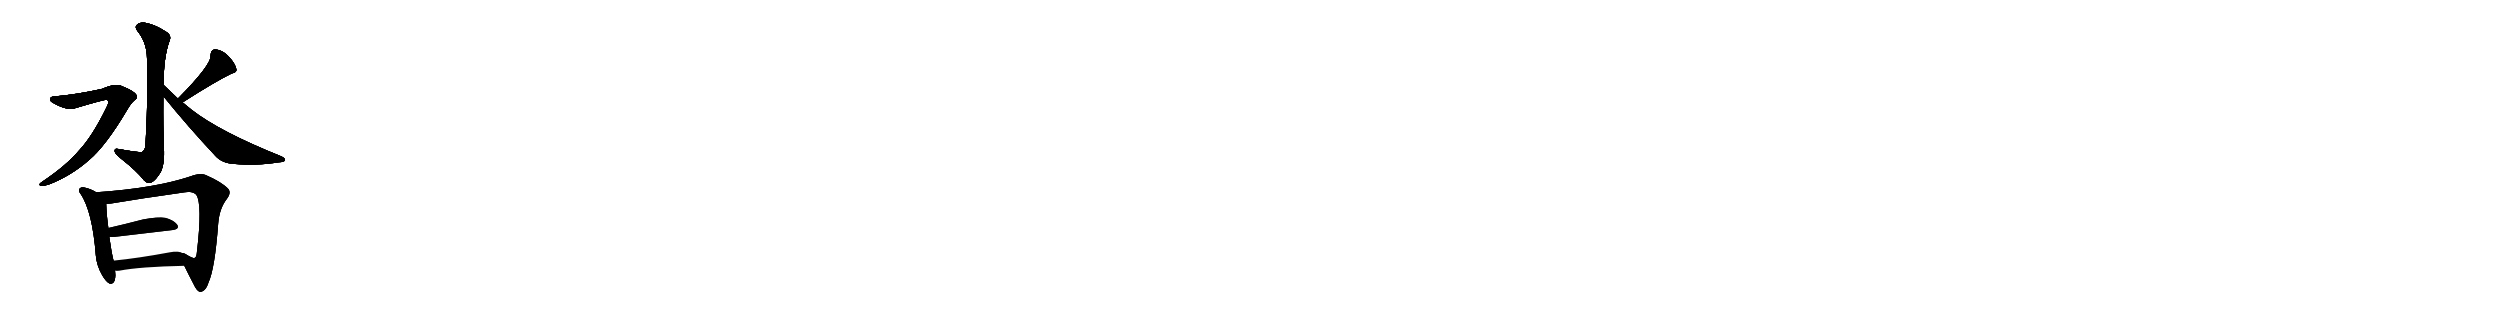<svg version="1.1" viewBox="0 0 8192 1024" xmlns="http://www.w3.org/2000/svg">
  
  <g transform="scale(1, -1) translate(0, -900)" class="origin">
    <style type="text/css">
        .origin {display:none;}
        .hide {display:none;}
        .stroke {fill: #000000;}
        
.step1 {transform: translateX(1024px);}
.step2 {transform: translateX(2048px);}
.step3 {transform: translateX(3072px);}
.step4 {transform: translateX(4096px);}
.step5 {transform: translateX(5120px);}
.step6 {transform: translateX(6144px);}
.step7 {transform: translateX(7168px);}
.step8 {transform: translateX(8192px);}
.step9 {transform: translateX(9216px);}
.step10 {transform: translateX(10240px);}
.step11 {transform: translateX(11264px);}
.step12 {transform: translateX(12288px);}
.step13 {transform: translateX(13312px);}
.step14 {transform: translateX(14336px);}
.step15 {transform: translateX(15360px);}
.step16 {transform: translateX(16384px);}
.step17 {transform: translateX(17408px);}
.step18 {transform: translateX(18432px);}
.step19 {transform: translateX(19456px);}
.step20 {transform: translateX(20480px);}
.step21 {transform: translateX(21504px);}
.step22 {transform: translateX(22528px);}
.step23 {transform: translateX(23552px);}
.step24 {transform: translateX(24576px);}
.step25 {transform: translateX(25600px);}
.step26 {transform: translateX(26624px);}
.step27 {transform: translateX(27648px);}
.step28 {transform: translateX(28672px);}
.step29 {transform: translateX(29696px);}
    </style>

    <path d="M 536 622 Q 536 712 555 765 Q 564 784 544 796 Q 508 820 472 826 Q 456 827 448 818 Q 441 811 450 799 Q 477 766 481 722 Q 487 625 477 428 Q 477 410 466 402 Q 460 399 387 412 Q 374 415 376 403 Q 377 396 398 379 Q 449 339 472 309 Q 485 296 497 303 Q 510 309 527 337 Q 540 365 537 416 Q 534 477 535 585 L 536 622 Z" fill="lightgray"/>
    <path d="M 178 584 Q 165 584 164 575 Q 163 568 177 561 Q 222 536 248 546 Q 342 574 350 573 Q 360 569 349 548 Q 303 454 260 408 Q 217 357 139 305 Q 123 295 134 291 Q 144 290 164 297 Q 234 325 291 375 Q 346 421 416 539 Q 428 560 439 570 Q 454 580 446 590 Q 437 603 401 617 Q 380 629 335 609 Q 256 591 178 584 Z" fill="lightgray"/>
    <path d="M 599 564 Q 598 565 599 565 Q 707 634 759 659 Q 778 663 774 675 Q 770 693 750 714 Q 731 735 707 738 Q 691 739 690 718 Q 693 688 584 578 Q 583 578 583 577 C 562 556 576 545 599 564 Z" fill="lightgray"/>
    <path d="M 583 577 Q 552 607 536 622 C 514 643 516 608 535 585 Q 616 485 705 390 Q 727 365 766 363 Q 838 356 913 368 Q 932 369 934 375 Q 935 382 921 388 Q 719 469 627 541 Q 612 553 599 564 L 583 577 Z" fill="lightgray"/>
    <path d="M 315 270 Q 296 282 274 286 Q 267 287 262 283 Q 255 276 264 265 Q 303 207 314 63 Q 317 29 335 -2 Q 348 -24 359 -29 Q 377 -33 378 -2 Q 378 5 377 13 L 372 46 Q 366 68 358 124 L 355 153 Q 349 196 348 232 C 347 252 341 255 315 270 Z" fill="lightgray"/>
    <path d="M 604 29 Q 616 4 639 -40 Q 649 -58 659 -56 Q 675 -52 683 -26 Q 704 19 715 168 Q 719 217 743 248 Q 759 269 747 282 Q 725 304 677 325 Q 658 335 624 322 Q 507 283 315 270 C 285 268 318 229 348 232 Q 355 232 363 233 Q 457 249 606 270 Q 631 274 643 262 Q 664 232 645 72 Q 644 57 638 55 Q 634 51 607 68 Q 600 72 598 70 C 580 78 591 56 604 29 Z" fill="lightgray"/>
    <path d="M 358 124 Q 365 123 377 124 Q 485 137 564 146 Q 589 149 581 163 Q 569 179 542 186 Q 517 190 469 181 Q 408 165 355 153 C 326 146 328 126 358 124 Z" fill="lightgray"/>
    <path d="M 377 13 Q 383 12 391 13 Q 458 26 604 29 C 634 30 625 57 598 70 Q 585 79 555 73 Q 453 54 372 46 C 342 43 347 15 377 13 Z" fill="lightgray"/></g>
<g transform="scale(1, -1) translate(0, -900)">
    <style type="text/css">
        .origin {display:none;}
        .hide {display:none;}
        .stroke {fill: #000000;}
        
.step1 {transform: translateX(1024px);}
.step2 {transform: translateX(2048px);}
.step3 {transform: translateX(3072px);}
.step4 {transform: translateX(4096px);}
.step5 {transform: translateX(5120px);}
.step6 {transform: translateX(6144px);}
.step7 {transform: translateX(7168px);}
.step8 {transform: translateX(8192px);}
.step9 {transform: translateX(9216px);}
.step10 {transform: translateX(10240px);}
.step11 {transform: translateX(11264px);}
.step12 {transform: translateX(12288px);}
.step13 {transform: translateX(13312px);}
.step14 {transform: translateX(14336px);}
.step15 {transform: translateX(15360px);}
.step16 {transform: translateX(16384px);}
.step17 {transform: translateX(17408px);}
.step18 {transform: translateX(18432px);}
.step19 {transform: translateX(19456px);}
.step20 {transform: translateX(20480px);}
.step21 {transform: translateX(21504px);}
.step22 {transform: translateX(22528px);}
.step23 {transform: translateX(23552px);}
.step24 {transform: translateX(24576px);}
.step25 {transform: translateX(25600px);}
.step26 {transform: translateX(26624px);}
.step27 {transform: translateX(27648px);}
.step28 {transform: translateX(28672px);}
.step29 {transform: translateX(29696px);}
    </style>

    <path d="M 536 622 Q 536 712 555 765 Q 564 784 544 796 Q 508 820 472 826 Q 456 827 448 818 Q 441 811 450 799 Q 477 766 481 722 Q 487 625 477 428 Q 477 410 466 402 Q 460 399 387 412 Q 374 415 376 403 Q 377 396 398 379 Q 449 339 472 309 Q 485 296 497 303 Q 510 309 527 337 Q 540 365 537 416 Q 534 477 535 585 L 536 622 Z" fill="lightgray" class="stroke step0"/>
    <path d="M 178 584 Q 165 584 164 575 Q 163 568 177 561 Q 222 536 248 546 Q 342 574 350 573 Q 360 569 349 548 Q 303 454 260 408 Q 217 357 139 305 Q 123 295 134 291 Q 144 290 164 297 Q 234 325 291 375 Q 346 421 416 539 Q 428 560 439 570 Q 454 580 446 590 Q 437 603 401 617 Q 380 629 335 609 Q 256 591 178 584 Z" fill="lightgray" class="hide"/>
    <path d="M 599 564 Q 598 565 599 565 Q 707 634 759 659 Q 778 663 774 675 Q 770 693 750 714 Q 731 735 707 738 Q 691 739 690 718 Q 693 688 584 578 Q 583 578 583 577 C 562 556 576 545 599 564 Z" fill="lightgray" class="hide"/>
    <path d="M 583 577 Q 552 607 536 622 C 514 643 516 608 535 585 Q 616 485 705 390 Q 727 365 766 363 Q 838 356 913 368 Q 932 369 934 375 Q 935 382 921 388 Q 719 469 627 541 Q 612 553 599 564 L 583 577 Z" fill="lightgray" class="hide"/>
    <path d="M 315 270 Q 296 282 274 286 Q 267 287 262 283 Q 255 276 264 265 Q 303 207 314 63 Q 317 29 335 -2 Q 348 -24 359 -29 Q 377 -33 378 -2 Q 378 5 377 13 L 372 46 Q 366 68 358 124 L 355 153 Q 349 196 348 232 C 347 252 341 255 315 270 Z" fill="lightgray" class="hide"/>
    <path d="M 604 29 Q 616 4 639 -40 Q 649 -58 659 -56 Q 675 -52 683 -26 Q 704 19 715 168 Q 719 217 743 248 Q 759 269 747 282 Q 725 304 677 325 Q 658 335 624 322 Q 507 283 315 270 C 285 268 318 229 348 232 Q 355 232 363 233 Q 457 249 606 270 Q 631 274 643 262 Q 664 232 645 72 Q 644 57 638 55 Q 634 51 607 68 Q 600 72 598 70 C 580 78 591 56 604 29 Z" fill="lightgray" class="hide"/>
    <path d="M 358 124 Q 365 123 377 124 Q 485 137 564 146 Q 589 149 581 163 Q 569 179 542 186 Q 517 190 469 181 Q 408 165 355 153 C 326 146 328 126 358 124 Z" fill="lightgray" class="hide"/>
    <path d="M 377 13 Q 383 12 391 13 Q 458 26 604 29 C 634 30 625 57 598 70 Q 585 79 555 73 Q 453 54 372 46 C 342 43 347 15 377 13 Z" fill="lightgray" class="hide"/></g><g transform="scale(1, -1) translate(0, -900)">
    <style type="text/css">
        .origin {display:none;}
        .hide {display:none;}
        .stroke {fill: #000000;}
        
.step1 {transform: translateX(1024px);}
.step2 {transform: translateX(2048px);}
.step3 {transform: translateX(3072px);}
.step4 {transform: translateX(4096px);}
.step5 {transform: translateX(5120px);}
.step6 {transform: translateX(6144px);}
.step7 {transform: translateX(7168px);}
.step8 {transform: translateX(8192px);}
.step9 {transform: translateX(9216px);}
.step10 {transform: translateX(10240px);}
.step11 {transform: translateX(11264px);}
.step12 {transform: translateX(12288px);}
.step13 {transform: translateX(13312px);}
.step14 {transform: translateX(14336px);}
.step15 {transform: translateX(15360px);}
.step16 {transform: translateX(16384px);}
.step17 {transform: translateX(17408px);}
.step18 {transform: translateX(18432px);}
.step19 {transform: translateX(19456px);}
.step20 {transform: translateX(20480px);}
.step21 {transform: translateX(21504px);}
.step22 {transform: translateX(22528px);}
.step23 {transform: translateX(23552px);}
.step24 {transform: translateX(24576px);}
.step25 {transform: translateX(25600px);}
.step26 {transform: translateX(26624px);}
.step27 {transform: translateX(27648px);}
.step28 {transform: translateX(28672px);}
.step29 {transform: translateX(29696px);}
    </style>

    <path d="M 536 622 Q 536 712 555 765 Q 564 784 544 796 Q 508 820 472 826 Q 456 827 448 818 Q 441 811 450 799 Q 477 766 481 722 Q 487 625 477 428 Q 477 410 466 402 Q 460 399 387 412 Q 374 415 376 403 Q 377 396 398 379 Q 449 339 472 309 Q 485 296 497 303 Q 510 309 527 337 Q 540 365 537 416 Q 534 477 535 585 L 536 622 Z" fill="lightgray" class="stroke step1"/>
    <path d="M 178 584 Q 165 584 164 575 Q 163 568 177 561 Q 222 536 248 546 Q 342 574 350 573 Q 360 569 349 548 Q 303 454 260 408 Q 217 357 139 305 Q 123 295 134 291 Q 144 290 164 297 Q 234 325 291 375 Q 346 421 416 539 Q 428 560 439 570 Q 454 580 446 590 Q 437 603 401 617 Q 380 629 335 609 Q 256 591 178 584 Z" fill="lightgray" class="stroke step1"/>
    <path d="M 599 564 Q 598 565 599 565 Q 707 634 759 659 Q 778 663 774 675 Q 770 693 750 714 Q 731 735 707 738 Q 691 739 690 718 Q 693 688 584 578 Q 583 578 583 577 C 562 556 576 545 599 564 Z" fill="lightgray" class="hide"/>
    <path d="M 583 577 Q 552 607 536 622 C 514 643 516 608 535 585 Q 616 485 705 390 Q 727 365 766 363 Q 838 356 913 368 Q 932 369 934 375 Q 935 382 921 388 Q 719 469 627 541 Q 612 553 599 564 L 583 577 Z" fill="lightgray" class="hide"/>
    <path d="M 315 270 Q 296 282 274 286 Q 267 287 262 283 Q 255 276 264 265 Q 303 207 314 63 Q 317 29 335 -2 Q 348 -24 359 -29 Q 377 -33 378 -2 Q 378 5 377 13 L 372 46 Q 366 68 358 124 L 355 153 Q 349 196 348 232 C 347 252 341 255 315 270 Z" fill="lightgray" class="hide"/>
    <path d="M 604 29 Q 616 4 639 -40 Q 649 -58 659 -56 Q 675 -52 683 -26 Q 704 19 715 168 Q 719 217 743 248 Q 759 269 747 282 Q 725 304 677 325 Q 658 335 624 322 Q 507 283 315 270 C 285 268 318 229 348 232 Q 355 232 363 233 Q 457 249 606 270 Q 631 274 643 262 Q 664 232 645 72 Q 644 57 638 55 Q 634 51 607 68 Q 600 72 598 70 C 580 78 591 56 604 29 Z" fill="lightgray" class="hide"/>
    <path d="M 358 124 Q 365 123 377 124 Q 485 137 564 146 Q 589 149 581 163 Q 569 179 542 186 Q 517 190 469 181 Q 408 165 355 153 C 326 146 328 126 358 124 Z" fill="lightgray" class="hide"/>
    <path d="M 377 13 Q 383 12 391 13 Q 458 26 604 29 C 634 30 625 57 598 70 Q 585 79 555 73 Q 453 54 372 46 C 342 43 347 15 377 13 Z" fill="lightgray" class="hide"/></g><g transform="scale(1, -1) translate(0, -900)">
    <style type="text/css">
        .origin {display:none;}
        .hide {display:none;}
        .stroke {fill: #000000;}
        
.step1 {transform: translateX(1024px);}
.step2 {transform: translateX(2048px);}
.step3 {transform: translateX(3072px);}
.step4 {transform: translateX(4096px);}
.step5 {transform: translateX(5120px);}
.step6 {transform: translateX(6144px);}
.step7 {transform: translateX(7168px);}
.step8 {transform: translateX(8192px);}
.step9 {transform: translateX(9216px);}
.step10 {transform: translateX(10240px);}
.step11 {transform: translateX(11264px);}
.step12 {transform: translateX(12288px);}
.step13 {transform: translateX(13312px);}
.step14 {transform: translateX(14336px);}
.step15 {transform: translateX(15360px);}
.step16 {transform: translateX(16384px);}
.step17 {transform: translateX(17408px);}
.step18 {transform: translateX(18432px);}
.step19 {transform: translateX(19456px);}
.step20 {transform: translateX(20480px);}
.step21 {transform: translateX(21504px);}
.step22 {transform: translateX(22528px);}
.step23 {transform: translateX(23552px);}
.step24 {transform: translateX(24576px);}
.step25 {transform: translateX(25600px);}
.step26 {transform: translateX(26624px);}
.step27 {transform: translateX(27648px);}
.step28 {transform: translateX(28672px);}
.step29 {transform: translateX(29696px);}
    </style>

    <path d="M 536 622 Q 536 712 555 765 Q 564 784 544 796 Q 508 820 472 826 Q 456 827 448 818 Q 441 811 450 799 Q 477 766 481 722 Q 487 625 477 428 Q 477 410 466 402 Q 460 399 387 412 Q 374 415 376 403 Q 377 396 398 379 Q 449 339 472 309 Q 485 296 497 303 Q 510 309 527 337 Q 540 365 537 416 Q 534 477 535 585 L 536 622 Z" fill="lightgray" class="stroke step2"/>
    <path d="M 178 584 Q 165 584 164 575 Q 163 568 177 561 Q 222 536 248 546 Q 342 574 350 573 Q 360 569 349 548 Q 303 454 260 408 Q 217 357 139 305 Q 123 295 134 291 Q 144 290 164 297 Q 234 325 291 375 Q 346 421 416 539 Q 428 560 439 570 Q 454 580 446 590 Q 437 603 401 617 Q 380 629 335 609 Q 256 591 178 584 Z" fill="lightgray" class="stroke step2"/>
    <path d="M 599 564 Q 598 565 599 565 Q 707 634 759 659 Q 778 663 774 675 Q 770 693 750 714 Q 731 735 707 738 Q 691 739 690 718 Q 693 688 584 578 Q 583 578 583 577 C 562 556 576 545 599 564 Z" fill="lightgray" class="stroke step2"/>
    <path d="M 583 577 Q 552 607 536 622 C 514 643 516 608 535 585 Q 616 485 705 390 Q 727 365 766 363 Q 838 356 913 368 Q 932 369 934 375 Q 935 382 921 388 Q 719 469 627 541 Q 612 553 599 564 L 583 577 Z" fill="lightgray" class="hide"/>
    <path d="M 315 270 Q 296 282 274 286 Q 267 287 262 283 Q 255 276 264 265 Q 303 207 314 63 Q 317 29 335 -2 Q 348 -24 359 -29 Q 377 -33 378 -2 Q 378 5 377 13 L 372 46 Q 366 68 358 124 L 355 153 Q 349 196 348 232 C 347 252 341 255 315 270 Z" fill="lightgray" class="hide"/>
    <path d="M 604 29 Q 616 4 639 -40 Q 649 -58 659 -56 Q 675 -52 683 -26 Q 704 19 715 168 Q 719 217 743 248 Q 759 269 747 282 Q 725 304 677 325 Q 658 335 624 322 Q 507 283 315 270 C 285 268 318 229 348 232 Q 355 232 363 233 Q 457 249 606 270 Q 631 274 643 262 Q 664 232 645 72 Q 644 57 638 55 Q 634 51 607 68 Q 600 72 598 70 C 580 78 591 56 604 29 Z" fill="lightgray" class="hide"/>
    <path d="M 358 124 Q 365 123 377 124 Q 485 137 564 146 Q 589 149 581 163 Q 569 179 542 186 Q 517 190 469 181 Q 408 165 355 153 C 326 146 328 126 358 124 Z" fill="lightgray" class="hide"/>
    <path d="M 377 13 Q 383 12 391 13 Q 458 26 604 29 C 634 30 625 57 598 70 Q 585 79 555 73 Q 453 54 372 46 C 342 43 347 15 377 13 Z" fill="lightgray" class="hide"/></g><g transform="scale(1, -1) translate(0, -900)">
    <style type="text/css">
        .origin {display:none;}
        .hide {display:none;}
        .stroke {fill: #000000;}
        
.step1 {transform: translateX(1024px);}
.step2 {transform: translateX(2048px);}
.step3 {transform: translateX(3072px);}
.step4 {transform: translateX(4096px);}
.step5 {transform: translateX(5120px);}
.step6 {transform: translateX(6144px);}
.step7 {transform: translateX(7168px);}
.step8 {transform: translateX(8192px);}
.step9 {transform: translateX(9216px);}
.step10 {transform: translateX(10240px);}
.step11 {transform: translateX(11264px);}
.step12 {transform: translateX(12288px);}
.step13 {transform: translateX(13312px);}
.step14 {transform: translateX(14336px);}
.step15 {transform: translateX(15360px);}
.step16 {transform: translateX(16384px);}
.step17 {transform: translateX(17408px);}
.step18 {transform: translateX(18432px);}
.step19 {transform: translateX(19456px);}
.step20 {transform: translateX(20480px);}
.step21 {transform: translateX(21504px);}
.step22 {transform: translateX(22528px);}
.step23 {transform: translateX(23552px);}
.step24 {transform: translateX(24576px);}
.step25 {transform: translateX(25600px);}
.step26 {transform: translateX(26624px);}
.step27 {transform: translateX(27648px);}
.step28 {transform: translateX(28672px);}
.step29 {transform: translateX(29696px);}
    </style>

    <path d="M 536 622 Q 536 712 555 765 Q 564 784 544 796 Q 508 820 472 826 Q 456 827 448 818 Q 441 811 450 799 Q 477 766 481 722 Q 487 625 477 428 Q 477 410 466 402 Q 460 399 387 412 Q 374 415 376 403 Q 377 396 398 379 Q 449 339 472 309 Q 485 296 497 303 Q 510 309 527 337 Q 540 365 537 416 Q 534 477 535 585 L 536 622 Z" fill="lightgray" class="stroke step3"/>
    <path d="M 178 584 Q 165 584 164 575 Q 163 568 177 561 Q 222 536 248 546 Q 342 574 350 573 Q 360 569 349 548 Q 303 454 260 408 Q 217 357 139 305 Q 123 295 134 291 Q 144 290 164 297 Q 234 325 291 375 Q 346 421 416 539 Q 428 560 439 570 Q 454 580 446 590 Q 437 603 401 617 Q 380 629 335 609 Q 256 591 178 584 Z" fill="lightgray" class="stroke step3"/>
    <path d="M 599 564 Q 598 565 599 565 Q 707 634 759 659 Q 778 663 774 675 Q 770 693 750 714 Q 731 735 707 738 Q 691 739 690 718 Q 693 688 584 578 Q 583 578 583 577 C 562 556 576 545 599 564 Z" fill="lightgray" class="stroke step3"/>
    <path d="M 583 577 Q 552 607 536 622 C 514 643 516 608 535 585 Q 616 485 705 390 Q 727 365 766 363 Q 838 356 913 368 Q 932 369 934 375 Q 935 382 921 388 Q 719 469 627 541 Q 612 553 599 564 L 583 577 Z" fill="lightgray" class="stroke step3"/>
    <path d="M 315 270 Q 296 282 274 286 Q 267 287 262 283 Q 255 276 264 265 Q 303 207 314 63 Q 317 29 335 -2 Q 348 -24 359 -29 Q 377 -33 378 -2 Q 378 5 377 13 L 372 46 Q 366 68 358 124 L 355 153 Q 349 196 348 232 C 347 252 341 255 315 270 Z" fill="lightgray" class="hide"/>
    <path d="M 604 29 Q 616 4 639 -40 Q 649 -58 659 -56 Q 675 -52 683 -26 Q 704 19 715 168 Q 719 217 743 248 Q 759 269 747 282 Q 725 304 677 325 Q 658 335 624 322 Q 507 283 315 270 C 285 268 318 229 348 232 Q 355 232 363 233 Q 457 249 606 270 Q 631 274 643 262 Q 664 232 645 72 Q 644 57 638 55 Q 634 51 607 68 Q 600 72 598 70 C 580 78 591 56 604 29 Z" fill="lightgray" class="hide"/>
    <path d="M 358 124 Q 365 123 377 124 Q 485 137 564 146 Q 589 149 581 163 Q 569 179 542 186 Q 517 190 469 181 Q 408 165 355 153 C 326 146 328 126 358 124 Z" fill="lightgray" class="hide"/>
    <path d="M 377 13 Q 383 12 391 13 Q 458 26 604 29 C 634 30 625 57 598 70 Q 585 79 555 73 Q 453 54 372 46 C 342 43 347 15 377 13 Z" fill="lightgray" class="hide"/></g><g transform="scale(1, -1) translate(0, -900)">
    <style type="text/css">
        .origin {display:none;}
        .hide {display:none;}
        .stroke {fill: #000000;}
        
.step1 {transform: translateX(1024px);}
.step2 {transform: translateX(2048px);}
.step3 {transform: translateX(3072px);}
.step4 {transform: translateX(4096px);}
.step5 {transform: translateX(5120px);}
.step6 {transform: translateX(6144px);}
.step7 {transform: translateX(7168px);}
.step8 {transform: translateX(8192px);}
.step9 {transform: translateX(9216px);}
.step10 {transform: translateX(10240px);}
.step11 {transform: translateX(11264px);}
.step12 {transform: translateX(12288px);}
.step13 {transform: translateX(13312px);}
.step14 {transform: translateX(14336px);}
.step15 {transform: translateX(15360px);}
.step16 {transform: translateX(16384px);}
.step17 {transform: translateX(17408px);}
.step18 {transform: translateX(18432px);}
.step19 {transform: translateX(19456px);}
.step20 {transform: translateX(20480px);}
.step21 {transform: translateX(21504px);}
.step22 {transform: translateX(22528px);}
.step23 {transform: translateX(23552px);}
.step24 {transform: translateX(24576px);}
.step25 {transform: translateX(25600px);}
.step26 {transform: translateX(26624px);}
.step27 {transform: translateX(27648px);}
.step28 {transform: translateX(28672px);}
.step29 {transform: translateX(29696px);}
    </style>

    <path d="M 536 622 Q 536 712 555 765 Q 564 784 544 796 Q 508 820 472 826 Q 456 827 448 818 Q 441 811 450 799 Q 477 766 481 722 Q 487 625 477 428 Q 477 410 466 402 Q 460 399 387 412 Q 374 415 376 403 Q 377 396 398 379 Q 449 339 472 309 Q 485 296 497 303 Q 510 309 527 337 Q 540 365 537 416 Q 534 477 535 585 L 536 622 Z" fill="lightgray" class="stroke step4"/>
    <path d="M 178 584 Q 165 584 164 575 Q 163 568 177 561 Q 222 536 248 546 Q 342 574 350 573 Q 360 569 349 548 Q 303 454 260 408 Q 217 357 139 305 Q 123 295 134 291 Q 144 290 164 297 Q 234 325 291 375 Q 346 421 416 539 Q 428 560 439 570 Q 454 580 446 590 Q 437 603 401 617 Q 380 629 335 609 Q 256 591 178 584 Z" fill="lightgray" class="stroke step4"/>
    <path d="M 599 564 Q 598 565 599 565 Q 707 634 759 659 Q 778 663 774 675 Q 770 693 750 714 Q 731 735 707 738 Q 691 739 690 718 Q 693 688 584 578 Q 583 578 583 577 C 562 556 576 545 599 564 Z" fill="lightgray" class="stroke step4"/>
    <path d="M 583 577 Q 552 607 536 622 C 514 643 516 608 535 585 Q 616 485 705 390 Q 727 365 766 363 Q 838 356 913 368 Q 932 369 934 375 Q 935 382 921 388 Q 719 469 627 541 Q 612 553 599 564 L 583 577 Z" fill="lightgray" class="stroke step4"/>
    <path d="M 315 270 Q 296 282 274 286 Q 267 287 262 283 Q 255 276 264 265 Q 303 207 314 63 Q 317 29 335 -2 Q 348 -24 359 -29 Q 377 -33 378 -2 Q 378 5 377 13 L 372 46 Q 366 68 358 124 L 355 153 Q 349 196 348 232 C 347 252 341 255 315 270 Z" fill="lightgray" class="stroke step4"/>
    <path d="M 604 29 Q 616 4 639 -40 Q 649 -58 659 -56 Q 675 -52 683 -26 Q 704 19 715 168 Q 719 217 743 248 Q 759 269 747 282 Q 725 304 677 325 Q 658 335 624 322 Q 507 283 315 270 C 285 268 318 229 348 232 Q 355 232 363 233 Q 457 249 606 270 Q 631 274 643 262 Q 664 232 645 72 Q 644 57 638 55 Q 634 51 607 68 Q 600 72 598 70 C 580 78 591 56 604 29 Z" fill="lightgray" class="hide"/>
    <path d="M 358 124 Q 365 123 377 124 Q 485 137 564 146 Q 589 149 581 163 Q 569 179 542 186 Q 517 190 469 181 Q 408 165 355 153 C 326 146 328 126 358 124 Z" fill="lightgray" class="hide"/>
    <path d="M 377 13 Q 383 12 391 13 Q 458 26 604 29 C 634 30 625 57 598 70 Q 585 79 555 73 Q 453 54 372 46 C 342 43 347 15 377 13 Z" fill="lightgray" class="hide"/></g><g transform="scale(1, -1) translate(0, -900)">
    <style type="text/css">
        .origin {display:none;}
        .hide {display:none;}
        .stroke {fill: #000000;}
        
.step1 {transform: translateX(1024px);}
.step2 {transform: translateX(2048px);}
.step3 {transform: translateX(3072px);}
.step4 {transform: translateX(4096px);}
.step5 {transform: translateX(5120px);}
.step6 {transform: translateX(6144px);}
.step7 {transform: translateX(7168px);}
.step8 {transform: translateX(8192px);}
.step9 {transform: translateX(9216px);}
.step10 {transform: translateX(10240px);}
.step11 {transform: translateX(11264px);}
.step12 {transform: translateX(12288px);}
.step13 {transform: translateX(13312px);}
.step14 {transform: translateX(14336px);}
.step15 {transform: translateX(15360px);}
.step16 {transform: translateX(16384px);}
.step17 {transform: translateX(17408px);}
.step18 {transform: translateX(18432px);}
.step19 {transform: translateX(19456px);}
.step20 {transform: translateX(20480px);}
.step21 {transform: translateX(21504px);}
.step22 {transform: translateX(22528px);}
.step23 {transform: translateX(23552px);}
.step24 {transform: translateX(24576px);}
.step25 {transform: translateX(25600px);}
.step26 {transform: translateX(26624px);}
.step27 {transform: translateX(27648px);}
.step28 {transform: translateX(28672px);}
.step29 {transform: translateX(29696px);}
    </style>

    <path d="M 536 622 Q 536 712 555 765 Q 564 784 544 796 Q 508 820 472 826 Q 456 827 448 818 Q 441 811 450 799 Q 477 766 481 722 Q 487 625 477 428 Q 477 410 466 402 Q 460 399 387 412 Q 374 415 376 403 Q 377 396 398 379 Q 449 339 472 309 Q 485 296 497 303 Q 510 309 527 337 Q 540 365 537 416 Q 534 477 535 585 L 536 622 Z" fill="lightgray" class="stroke step5"/>
    <path d="M 178 584 Q 165 584 164 575 Q 163 568 177 561 Q 222 536 248 546 Q 342 574 350 573 Q 360 569 349 548 Q 303 454 260 408 Q 217 357 139 305 Q 123 295 134 291 Q 144 290 164 297 Q 234 325 291 375 Q 346 421 416 539 Q 428 560 439 570 Q 454 580 446 590 Q 437 603 401 617 Q 380 629 335 609 Q 256 591 178 584 Z" fill="lightgray" class="stroke step5"/>
    <path d="M 599 564 Q 598 565 599 565 Q 707 634 759 659 Q 778 663 774 675 Q 770 693 750 714 Q 731 735 707 738 Q 691 739 690 718 Q 693 688 584 578 Q 583 578 583 577 C 562 556 576 545 599 564 Z" fill="lightgray" class="stroke step5"/>
    <path d="M 583 577 Q 552 607 536 622 C 514 643 516 608 535 585 Q 616 485 705 390 Q 727 365 766 363 Q 838 356 913 368 Q 932 369 934 375 Q 935 382 921 388 Q 719 469 627 541 Q 612 553 599 564 L 583 577 Z" fill="lightgray" class="stroke step5"/>
    <path d="M 315 270 Q 296 282 274 286 Q 267 287 262 283 Q 255 276 264 265 Q 303 207 314 63 Q 317 29 335 -2 Q 348 -24 359 -29 Q 377 -33 378 -2 Q 378 5 377 13 L 372 46 Q 366 68 358 124 L 355 153 Q 349 196 348 232 C 347 252 341 255 315 270 Z" fill="lightgray" class="stroke step5"/>
    <path d="M 604 29 Q 616 4 639 -40 Q 649 -58 659 -56 Q 675 -52 683 -26 Q 704 19 715 168 Q 719 217 743 248 Q 759 269 747 282 Q 725 304 677 325 Q 658 335 624 322 Q 507 283 315 270 C 285 268 318 229 348 232 Q 355 232 363 233 Q 457 249 606 270 Q 631 274 643 262 Q 664 232 645 72 Q 644 57 638 55 Q 634 51 607 68 Q 600 72 598 70 C 580 78 591 56 604 29 Z" fill="lightgray" class="stroke step5"/>
    <path d="M 358 124 Q 365 123 377 124 Q 485 137 564 146 Q 589 149 581 163 Q 569 179 542 186 Q 517 190 469 181 Q 408 165 355 153 C 326 146 328 126 358 124 Z" fill="lightgray" class="hide"/>
    <path d="M 377 13 Q 383 12 391 13 Q 458 26 604 29 C 634 30 625 57 598 70 Q 585 79 555 73 Q 453 54 372 46 C 342 43 347 15 377 13 Z" fill="lightgray" class="hide"/></g><g transform="scale(1, -1) translate(0, -900)">
    <style type="text/css">
        .origin {display:none;}
        .hide {display:none;}
        .stroke {fill: #000000;}
        
.step1 {transform: translateX(1024px);}
.step2 {transform: translateX(2048px);}
.step3 {transform: translateX(3072px);}
.step4 {transform: translateX(4096px);}
.step5 {transform: translateX(5120px);}
.step6 {transform: translateX(6144px);}
.step7 {transform: translateX(7168px);}
.step8 {transform: translateX(8192px);}
.step9 {transform: translateX(9216px);}
.step10 {transform: translateX(10240px);}
.step11 {transform: translateX(11264px);}
.step12 {transform: translateX(12288px);}
.step13 {transform: translateX(13312px);}
.step14 {transform: translateX(14336px);}
.step15 {transform: translateX(15360px);}
.step16 {transform: translateX(16384px);}
.step17 {transform: translateX(17408px);}
.step18 {transform: translateX(18432px);}
.step19 {transform: translateX(19456px);}
.step20 {transform: translateX(20480px);}
.step21 {transform: translateX(21504px);}
.step22 {transform: translateX(22528px);}
.step23 {transform: translateX(23552px);}
.step24 {transform: translateX(24576px);}
.step25 {transform: translateX(25600px);}
.step26 {transform: translateX(26624px);}
.step27 {transform: translateX(27648px);}
.step28 {transform: translateX(28672px);}
.step29 {transform: translateX(29696px);}
    </style>

    <path d="M 536 622 Q 536 712 555 765 Q 564 784 544 796 Q 508 820 472 826 Q 456 827 448 818 Q 441 811 450 799 Q 477 766 481 722 Q 487 625 477 428 Q 477 410 466 402 Q 460 399 387 412 Q 374 415 376 403 Q 377 396 398 379 Q 449 339 472 309 Q 485 296 497 303 Q 510 309 527 337 Q 540 365 537 416 Q 534 477 535 585 L 536 622 Z" fill="lightgray" class="stroke step6"/>
    <path d="M 178 584 Q 165 584 164 575 Q 163 568 177 561 Q 222 536 248 546 Q 342 574 350 573 Q 360 569 349 548 Q 303 454 260 408 Q 217 357 139 305 Q 123 295 134 291 Q 144 290 164 297 Q 234 325 291 375 Q 346 421 416 539 Q 428 560 439 570 Q 454 580 446 590 Q 437 603 401 617 Q 380 629 335 609 Q 256 591 178 584 Z" fill="lightgray" class="stroke step6"/>
    <path d="M 599 564 Q 598 565 599 565 Q 707 634 759 659 Q 778 663 774 675 Q 770 693 750 714 Q 731 735 707 738 Q 691 739 690 718 Q 693 688 584 578 Q 583 578 583 577 C 562 556 576 545 599 564 Z" fill="lightgray" class="stroke step6"/>
    <path d="M 583 577 Q 552 607 536 622 C 514 643 516 608 535 585 Q 616 485 705 390 Q 727 365 766 363 Q 838 356 913 368 Q 932 369 934 375 Q 935 382 921 388 Q 719 469 627 541 Q 612 553 599 564 L 583 577 Z" fill="lightgray" class="stroke step6"/>
    <path d="M 315 270 Q 296 282 274 286 Q 267 287 262 283 Q 255 276 264 265 Q 303 207 314 63 Q 317 29 335 -2 Q 348 -24 359 -29 Q 377 -33 378 -2 Q 378 5 377 13 L 372 46 Q 366 68 358 124 L 355 153 Q 349 196 348 232 C 347 252 341 255 315 270 Z" fill="lightgray" class="stroke step6"/>
    <path d="M 604 29 Q 616 4 639 -40 Q 649 -58 659 -56 Q 675 -52 683 -26 Q 704 19 715 168 Q 719 217 743 248 Q 759 269 747 282 Q 725 304 677 325 Q 658 335 624 322 Q 507 283 315 270 C 285 268 318 229 348 232 Q 355 232 363 233 Q 457 249 606 270 Q 631 274 643 262 Q 664 232 645 72 Q 644 57 638 55 Q 634 51 607 68 Q 600 72 598 70 C 580 78 591 56 604 29 Z" fill="lightgray" class="stroke step6"/>
    <path d="M 358 124 Q 365 123 377 124 Q 485 137 564 146 Q 589 149 581 163 Q 569 179 542 186 Q 517 190 469 181 Q 408 165 355 153 C 326 146 328 126 358 124 Z" fill="lightgray" class="stroke step6"/>
    <path d="M 377 13 Q 383 12 391 13 Q 458 26 604 29 C 634 30 625 57 598 70 Q 585 79 555 73 Q 453 54 372 46 C 342 43 347 15 377 13 Z" fill="lightgray" class="hide"/></g><g transform="scale(1, -1) translate(0, -900)">
    <style type="text/css">
        .origin {display:none;}
        .hide {display:none;}
        .stroke {fill: #000000;}
        
.step1 {transform: translateX(1024px);}
.step2 {transform: translateX(2048px);}
.step3 {transform: translateX(3072px);}
.step4 {transform: translateX(4096px);}
.step5 {transform: translateX(5120px);}
.step6 {transform: translateX(6144px);}
.step7 {transform: translateX(7168px);}
.step8 {transform: translateX(8192px);}
.step9 {transform: translateX(9216px);}
.step10 {transform: translateX(10240px);}
.step11 {transform: translateX(11264px);}
.step12 {transform: translateX(12288px);}
.step13 {transform: translateX(13312px);}
.step14 {transform: translateX(14336px);}
.step15 {transform: translateX(15360px);}
.step16 {transform: translateX(16384px);}
.step17 {transform: translateX(17408px);}
.step18 {transform: translateX(18432px);}
.step19 {transform: translateX(19456px);}
.step20 {transform: translateX(20480px);}
.step21 {transform: translateX(21504px);}
.step22 {transform: translateX(22528px);}
.step23 {transform: translateX(23552px);}
.step24 {transform: translateX(24576px);}
.step25 {transform: translateX(25600px);}
.step26 {transform: translateX(26624px);}
.step27 {transform: translateX(27648px);}
.step28 {transform: translateX(28672px);}
.step29 {transform: translateX(29696px);}
    </style>

    <path d="M 536 622 Q 536 712 555 765 Q 564 784 544 796 Q 508 820 472 826 Q 456 827 448 818 Q 441 811 450 799 Q 477 766 481 722 Q 487 625 477 428 Q 477 410 466 402 Q 460 399 387 412 Q 374 415 376 403 Q 377 396 398 379 Q 449 339 472 309 Q 485 296 497 303 Q 510 309 527 337 Q 540 365 537 416 Q 534 477 535 585 L 536 622 Z" fill="lightgray" class="stroke step7"/>
    <path d="M 178 584 Q 165 584 164 575 Q 163 568 177 561 Q 222 536 248 546 Q 342 574 350 573 Q 360 569 349 548 Q 303 454 260 408 Q 217 357 139 305 Q 123 295 134 291 Q 144 290 164 297 Q 234 325 291 375 Q 346 421 416 539 Q 428 560 439 570 Q 454 580 446 590 Q 437 603 401 617 Q 380 629 335 609 Q 256 591 178 584 Z" fill="lightgray" class="stroke step7"/>
    <path d="M 599 564 Q 598 565 599 565 Q 707 634 759 659 Q 778 663 774 675 Q 770 693 750 714 Q 731 735 707 738 Q 691 739 690 718 Q 693 688 584 578 Q 583 578 583 577 C 562 556 576 545 599 564 Z" fill="lightgray" class="stroke step7"/>
    <path d="M 583 577 Q 552 607 536 622 C 514 643 516 608 535 585 Q 616 485 705 390 Q 727 365 766 363 Q 838 356 913 368 Q 932 369 934 375 Q 935 382 921 388 Q 719 469 627 541 Q 612 553 599 564 L 583 577 Z" fill="lightgray" class="stroke step7"/>
    <path d="M 315 270 Q 296 282 274 286 Q 267 287 262 283 Q 255 276 264 265 Q 303 207 314 63 Q 317 29 335 -2 Q 348 -24 359 -29 Q 377 -33 378 -2 Q 378 5 377 13 L 372 46 Q 366 68 358 124 L 355 153 Q 349 196 348 232 C 347 252 341 255 315 270 Z" fill="lightgray" class="stroke step7"/>
    <path d="M 604 29 Q 616 4 639 -40 Q 649 -58 659 -56 Q 675 -52 683 -26 Q 704 19 715 168 Q 719 217 743 248 Q 759 269 747 282 Q 725 304 677 325 Q 658 335 624 322 Q 507 283 315 270 C 285 268 318 229 348 232 Q 355 232 363 233 Q 457 249 606 270 Q 631 274 643 262 Q 664 232 645 72 Q 644 57 638 55 Q 634 51 607 68 Q 600 72 598 70 C 580 78 591 56 604 29 Z" fill="lightgray" class="stroke step7"/>
    <path d="M 358 124 Q 365 123 377 124 Q 485 137 564 146 Q 589 149 581 163 Q 569 179 542 186 Q 517 190 469 181 Q 408 165 355 153 C 326 146 328 126 358 124 Z" fill="lightgray" class="stroke step7"/>
    <path d="M 377 13 Q 383 12 391 13 Q 458 26 604 29 C 634 30 625 57 598 70 Q 585 79 555 73 Q 453 54 372 46 C 342 43 347 15 377 13 Z" fill="lightgray" class="stroke step7"/></g></svg>